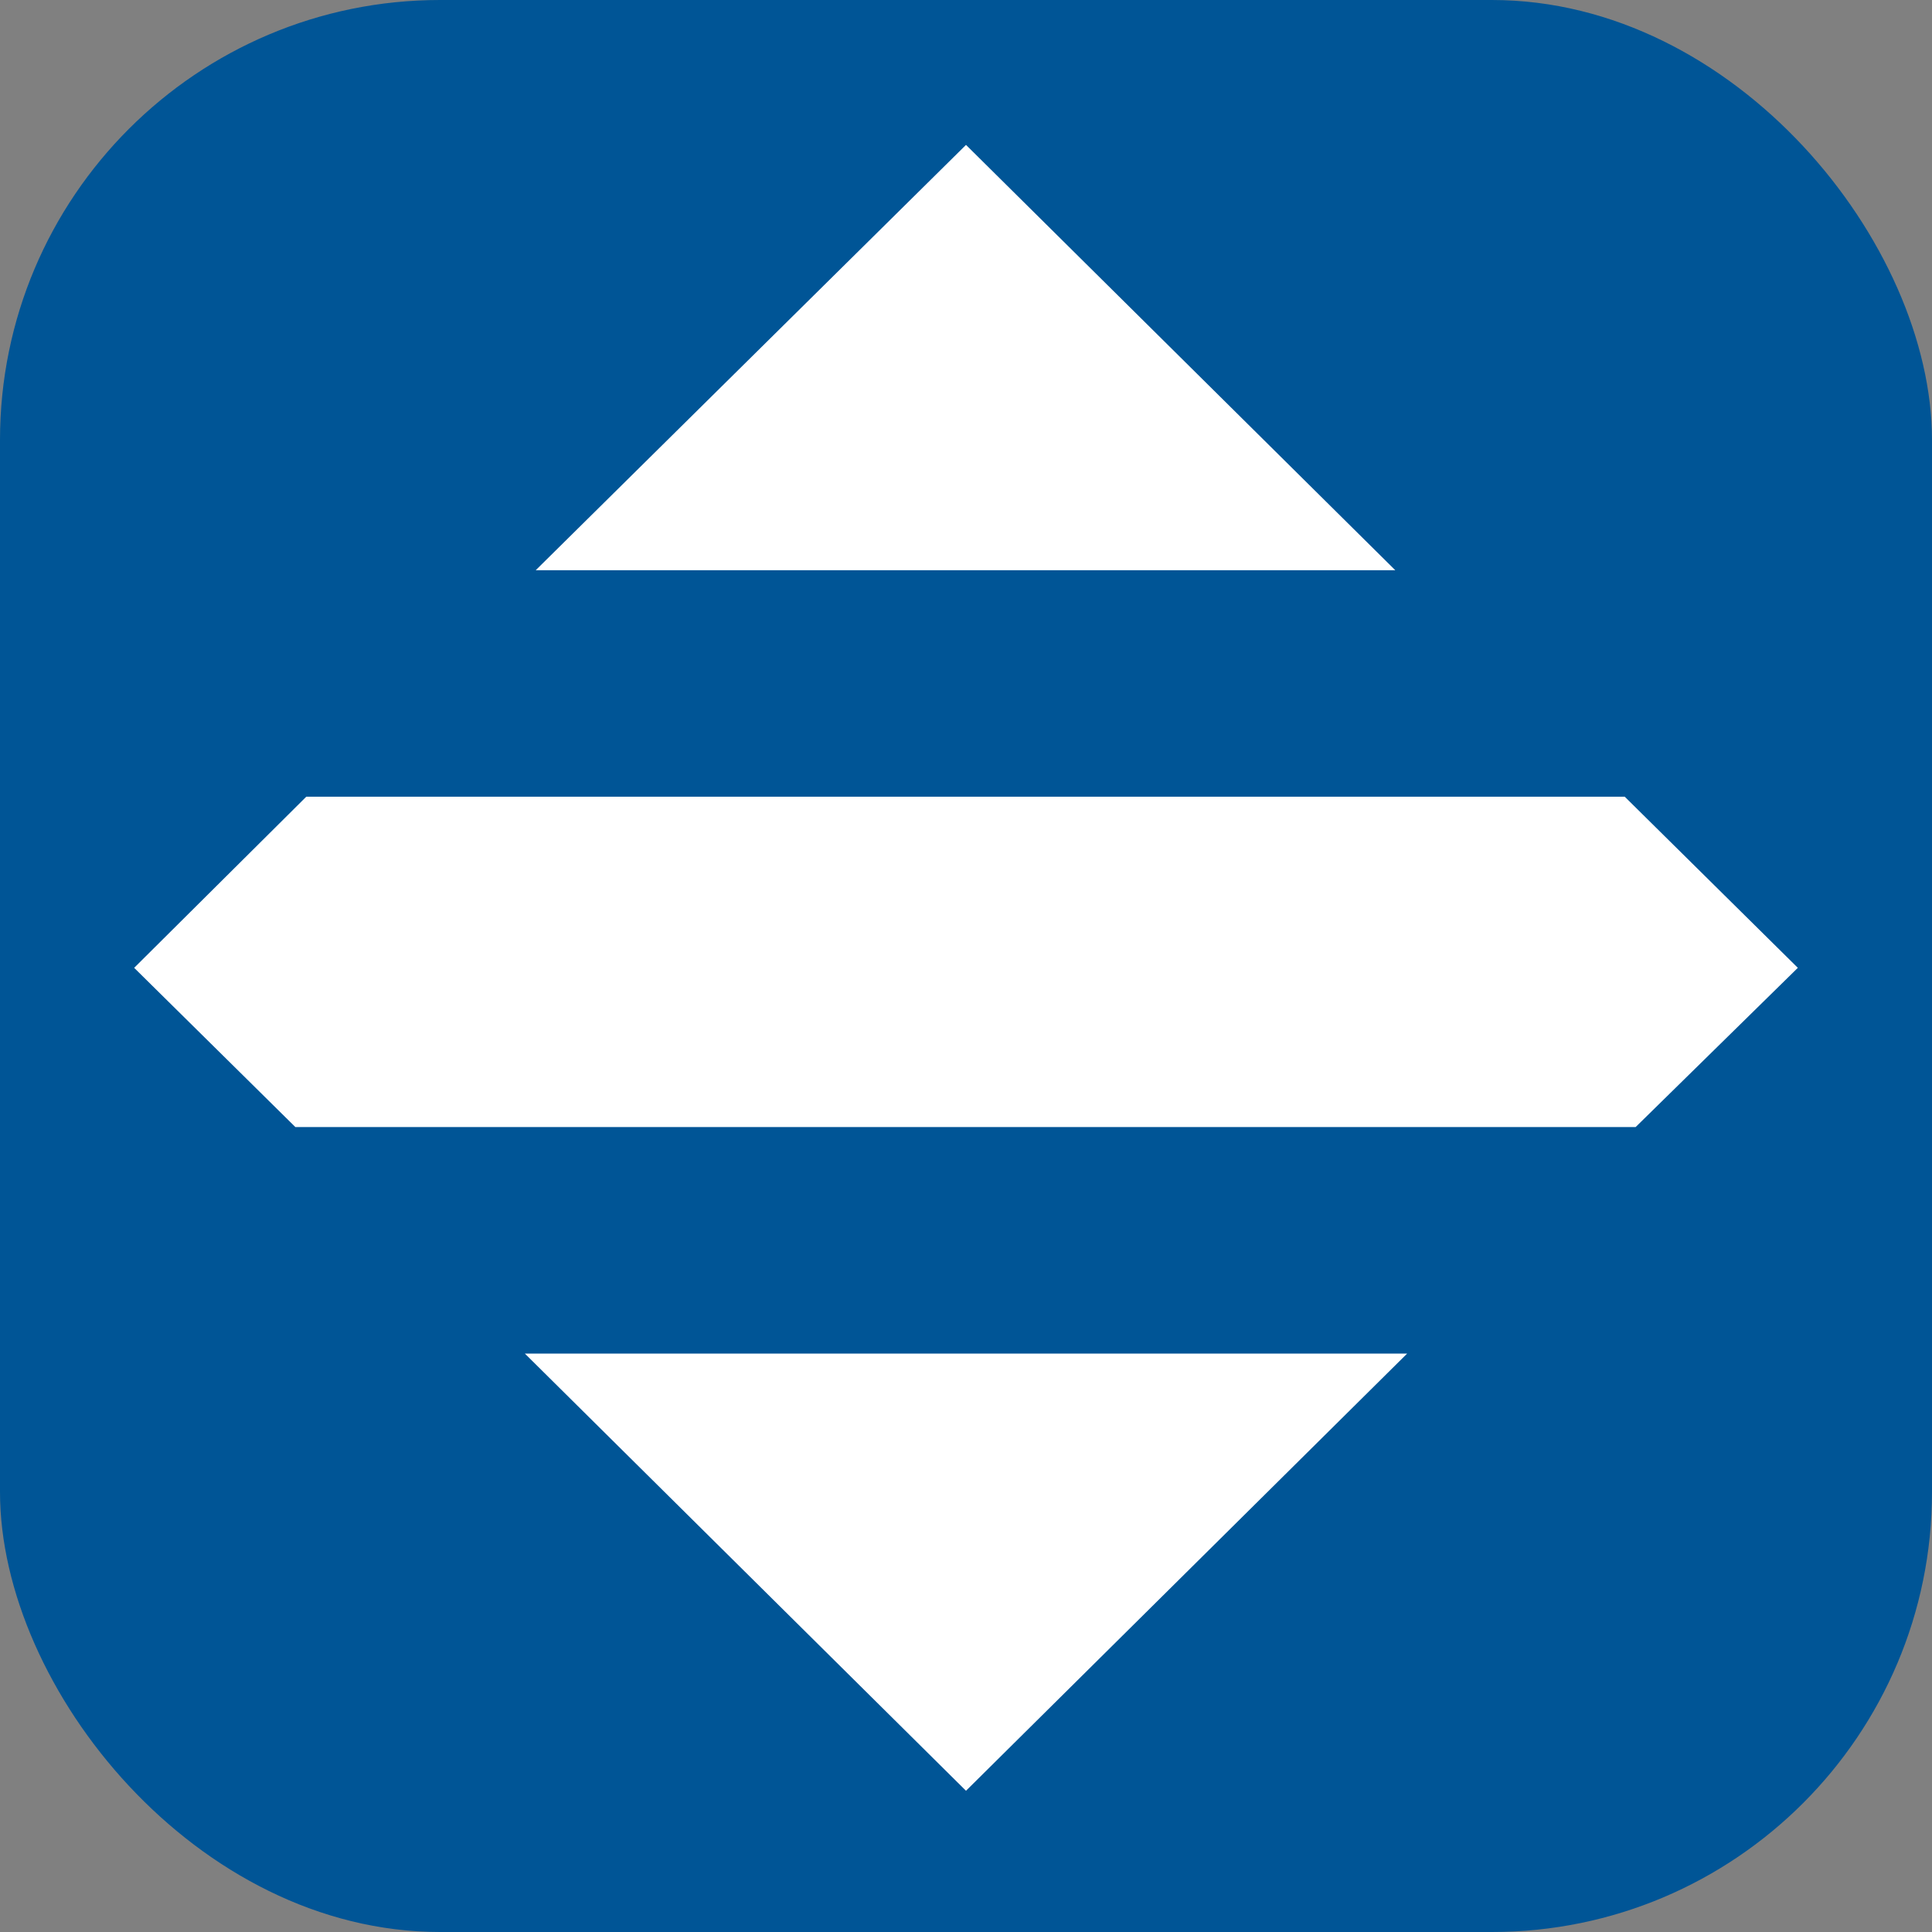 <svg width="360" height="360" viewBox="0 0 360 360" fill="none" xmlns="http://www.w3.org/2000/svg">
<rect x="0" y="0" width="360" height="360" fill="#808080" stroke="none"/>
<rect width="360" height="360" rx="82" fill="#005596"/>
<path d="M259.988 106.251L180 27L99.827 106.251H259.988Z" fill="white"/>
<path d="M97.8 252.22L180 333.683L262.199 252.22H97.8Z" fill="white"/>
<path d="M57.069 148.457L25 180.341L55.042 210.014H304.774L335 180.341L302.747 148.457H57.069Z" fill="white"/>
</svg>

